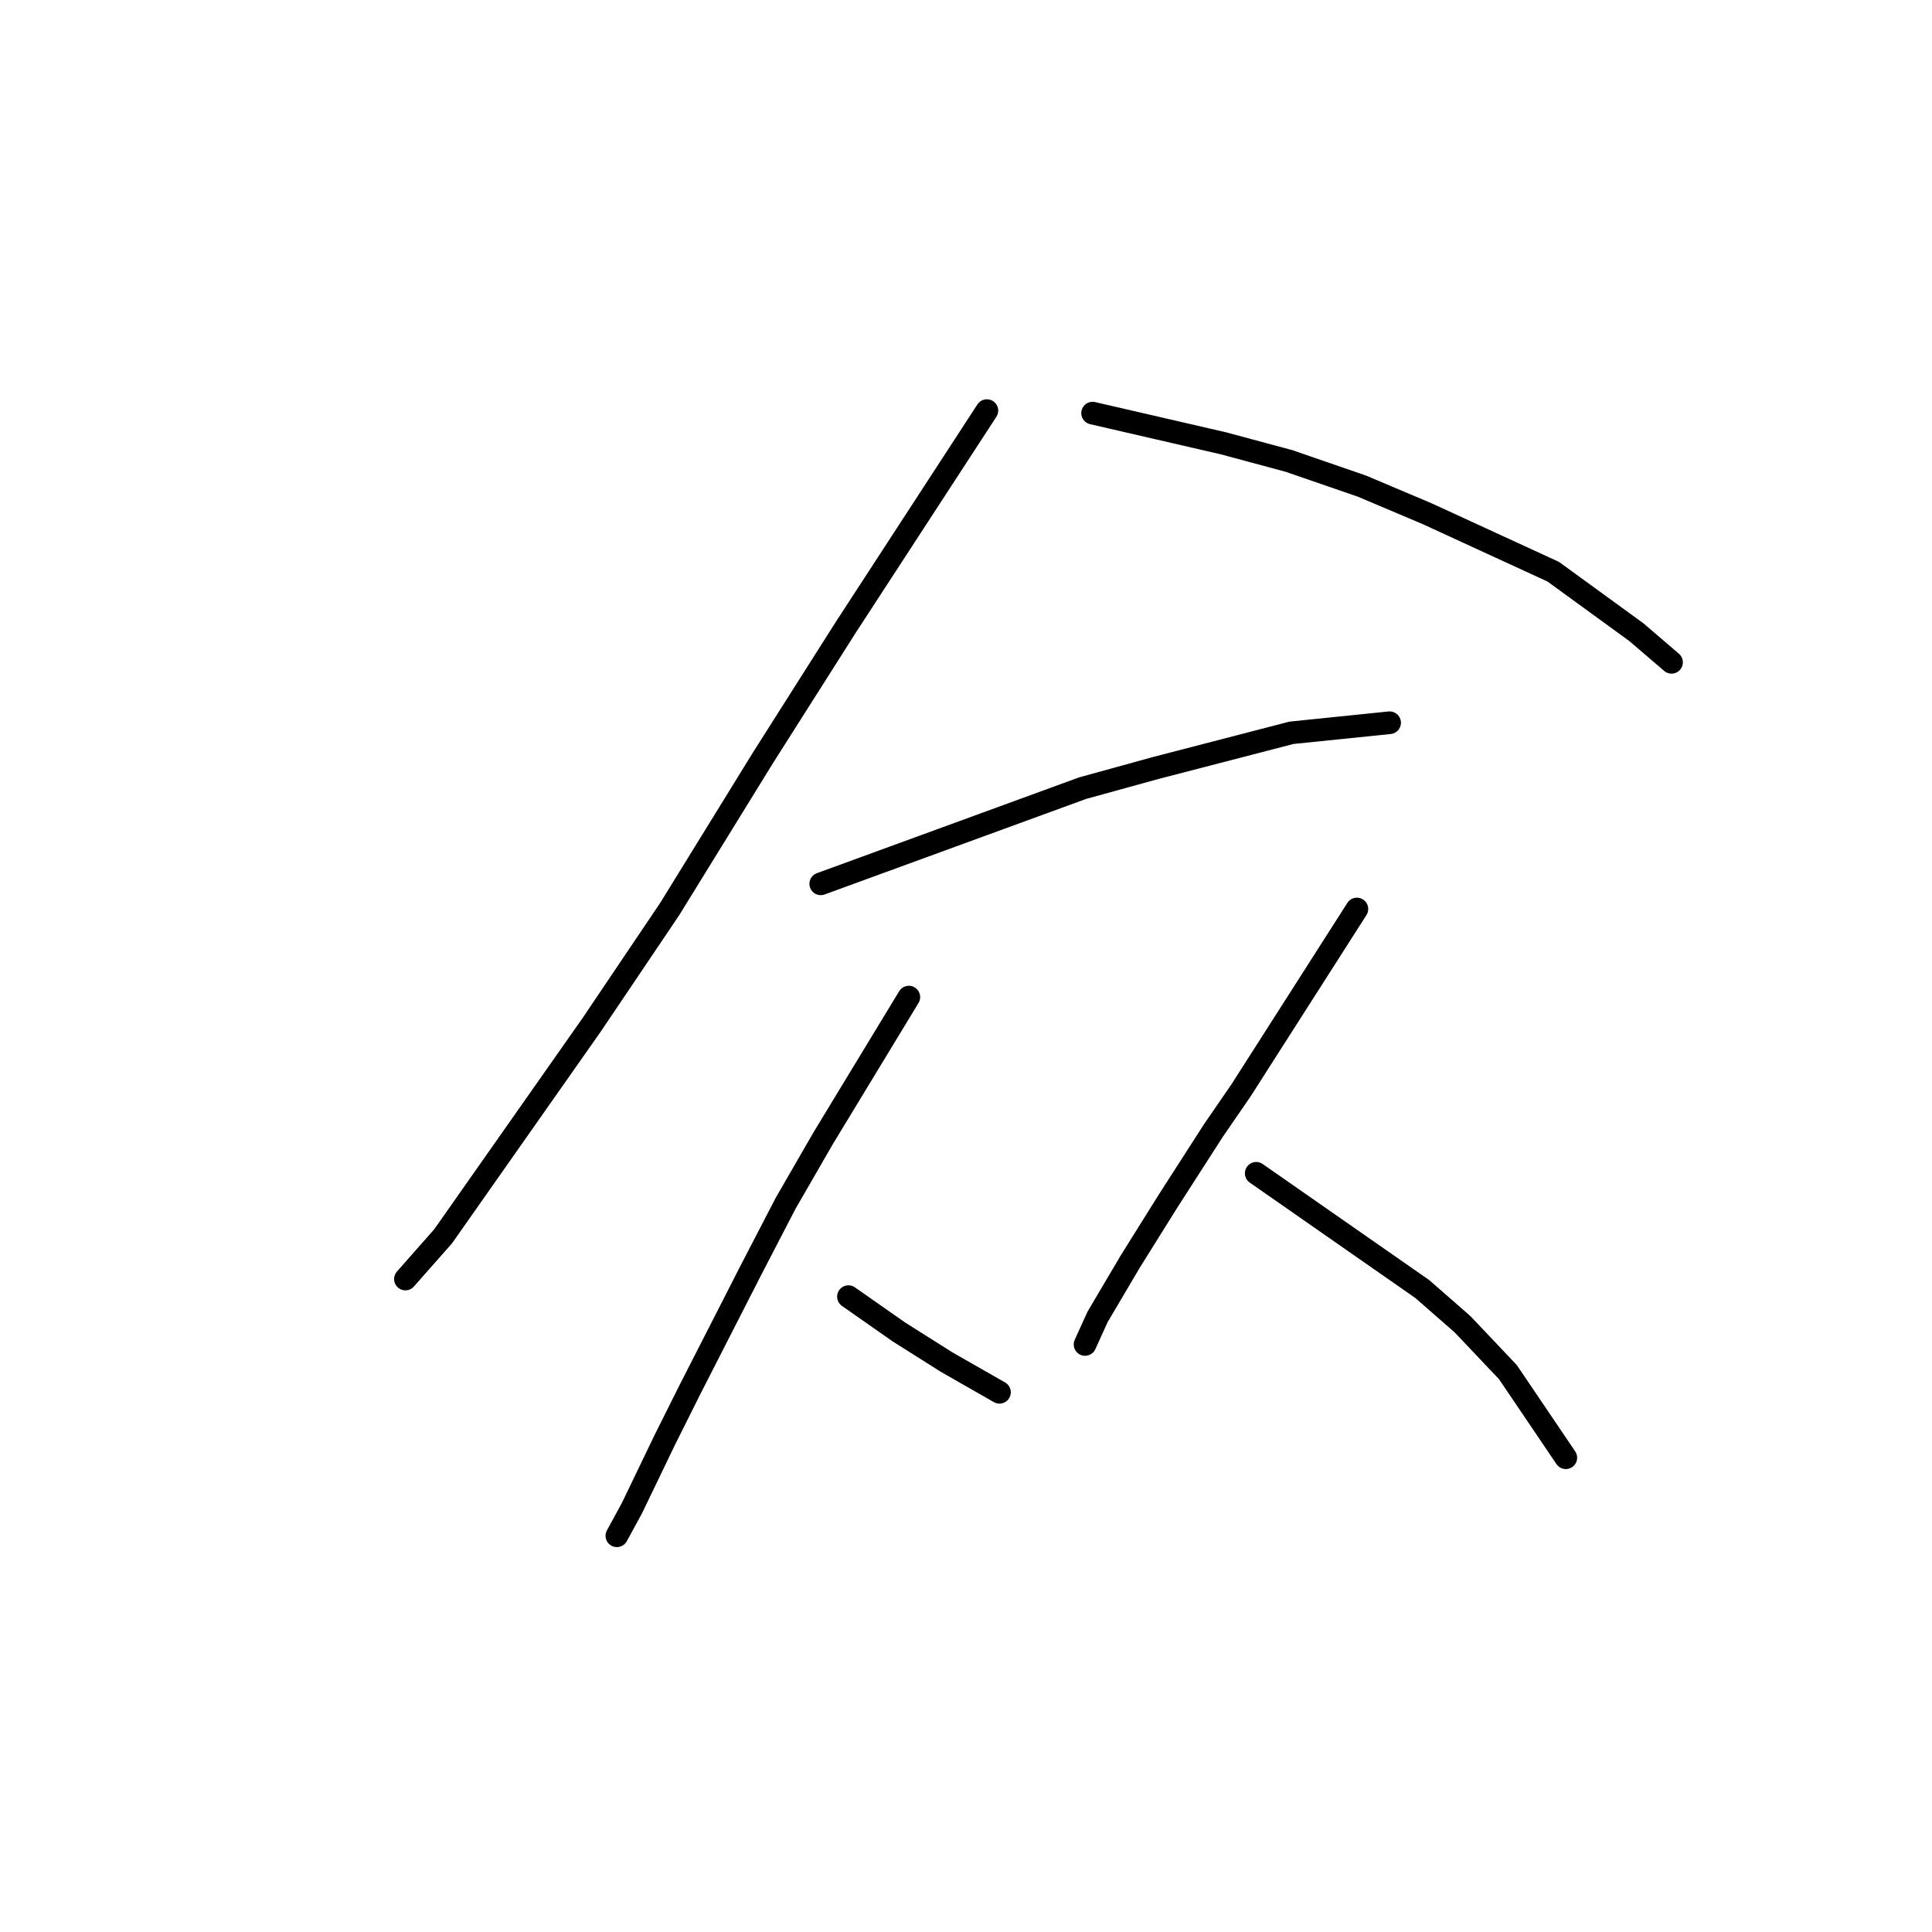 <?xml version="1.0" standalone="no"?>
    <svg width="256" height="256" xmlns="http://www.w3.org/2000/svg" version="1.1">
    <polyline stroke="black" stroke-width="3" stroke-linecap="round" fill="transparent" stroke-linejoin="round" points="130.767 54.408 121.428 68.75 112.089 83.092 101.083 100.436 88.742 120.448 78.402 135.79 58.724 163.807 53.721 169.477 53.721 169.477 " />
        <polyline stroke="black" stroke-width="3" stroke-linecap="round" fill="transparent" stroke-linejoin="round" points="144.775 54.742 153.447 56.743 162.119 58.744 170.791 61.079 180.463 64.414 189.135 68.083 205.811 75.754 216.818 83.759 221.487 87.761 221.487 87.761 " />
        <polyline stroke="black" stroke-width="3" stroke-linecap="round" fill="transparent" stroke-linejoin="round" points="108.754 117.112 126.097 110.775 143.441 104.438 153.113 101.77 171.124 97.1 184.132 95.766 184.132 95.766 " />
        <polyline stroke="black" stroke-width="3" stroke-linecap="round" fill="transparent" stroke-linejoin="round" points="120.427 132.121 114.757 141.46 109.087 150.799 104.084 159.471 99.415 168.476 91.41 184.152 88.075 190.823 83.739 199.828 81.738 203.497 81.738 203.497 " />
        <polyline stroke="black" stroke-width="3" stroke-linecap="round" fill="transparent" stroke-linejoin="round" points="112.423 171.811 115.758 174.146 119.093 176.481 125.43 180.483 132.435 184.486 132.435 184.486 " />
        <polyline stroke="black" stroke-width="3" stroke-linecap="round" fill="transparent" stroke-linejoin="round" points="179.796 120.447 172.125 132.455 164.453 144.462 160.785 149.798 154.781 159.137 149.778 167.142 145.442 174.48 143.775 178.148 143.775 178.148 " />
        <polyline stroke="black" stroke-width="3" stroke-linecap="round" fill="transparent" stroke-linejoin="round" points="166.455 155.468 177.461 163.14 188.468 170.811 193.804 175.48 199.808 181.817 207.479 193.157 207.479 193.157 " />
        </svg>